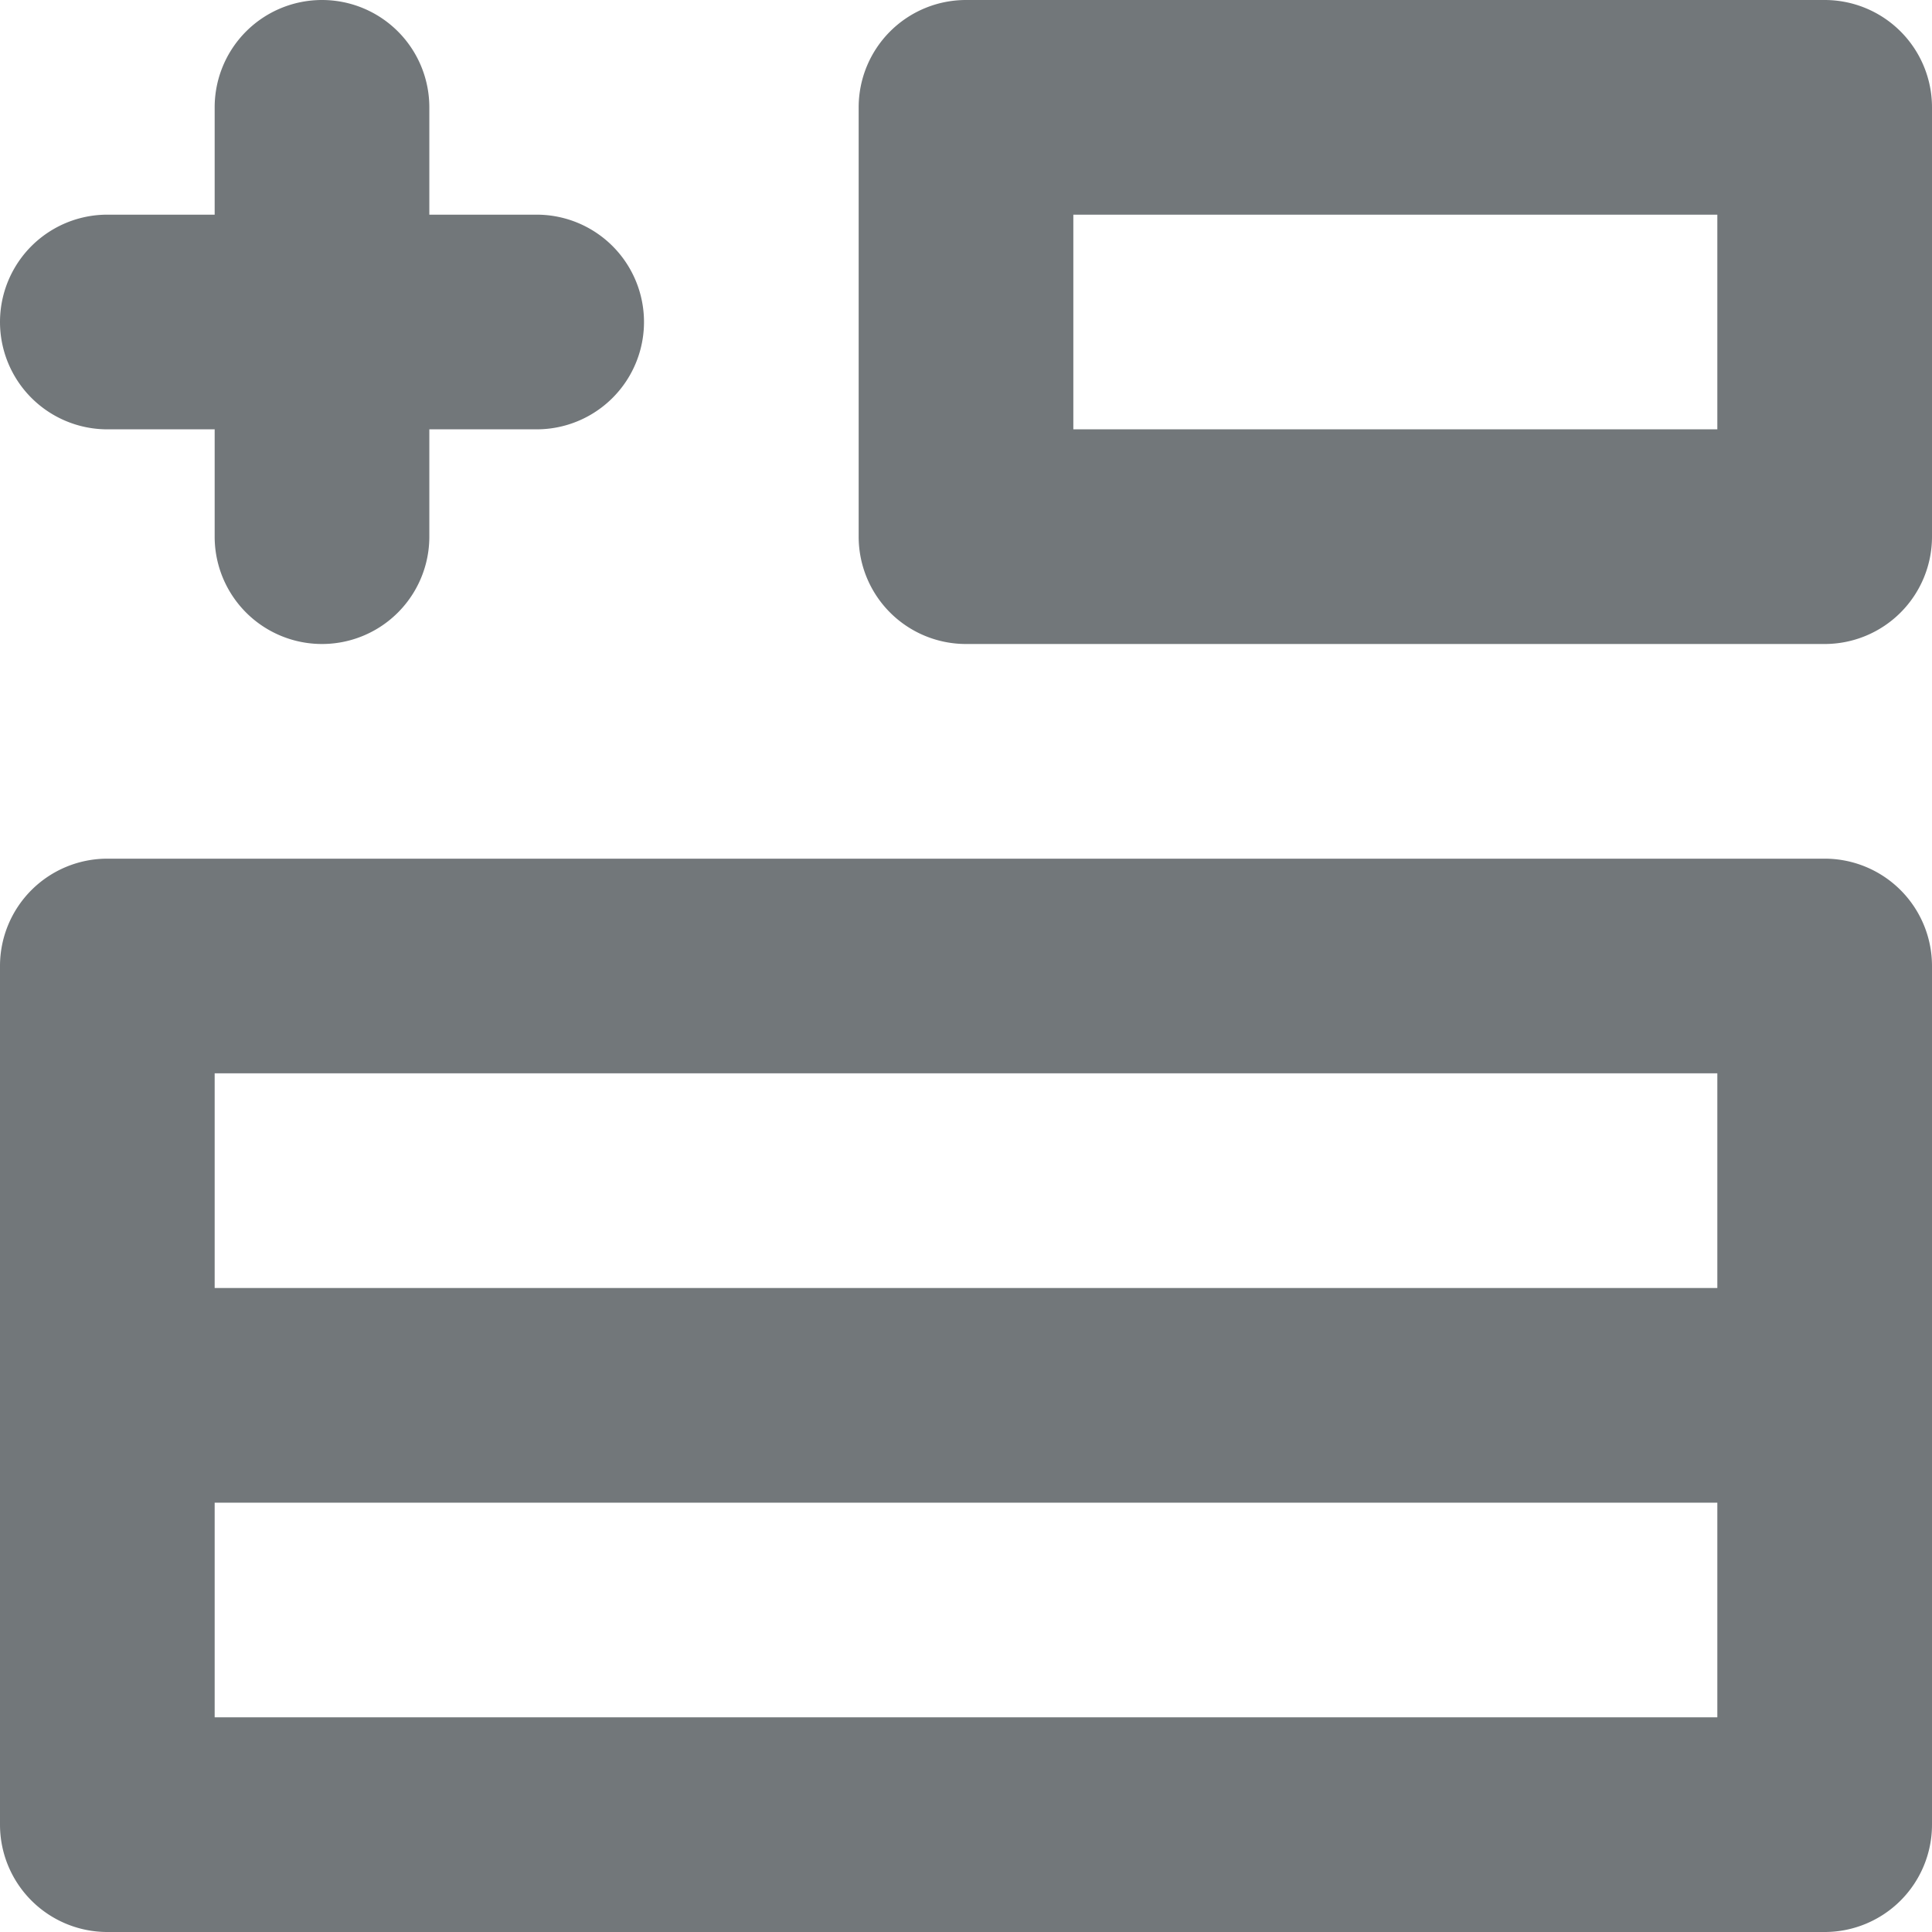 <svg width="18" height="18" xmlns="http://www.w3.org/2000/svg" viewBox="0 0 18 18">
  <path fill="#72777a" d="M3 0a1 1 0 0 1 1 1v1h1a1 1 0 0 1 0 2H4v1a1 1 0 0 1-2 0V4H1a1 1 0 0 1 0-2h1V1a1 1 0 0 1 1-1zM10 2h6v2h-6V2zM8 1v4a1 1 0 0 0 1 1h8a1 1 0 0 0 1-1V1a1 1 0 0 0-1-1H9a1 1 0 0 0-1 1zM0 9v8a1 1 0 0 0 1 1h16a1 1 0 0 0 1-1V9a1 1 0 0 0-1-1H1a1 1 0 0 0-1 1zm16 5v2H2v-2h14zm0-4v2H2v-2h14z"/>
</svg>
